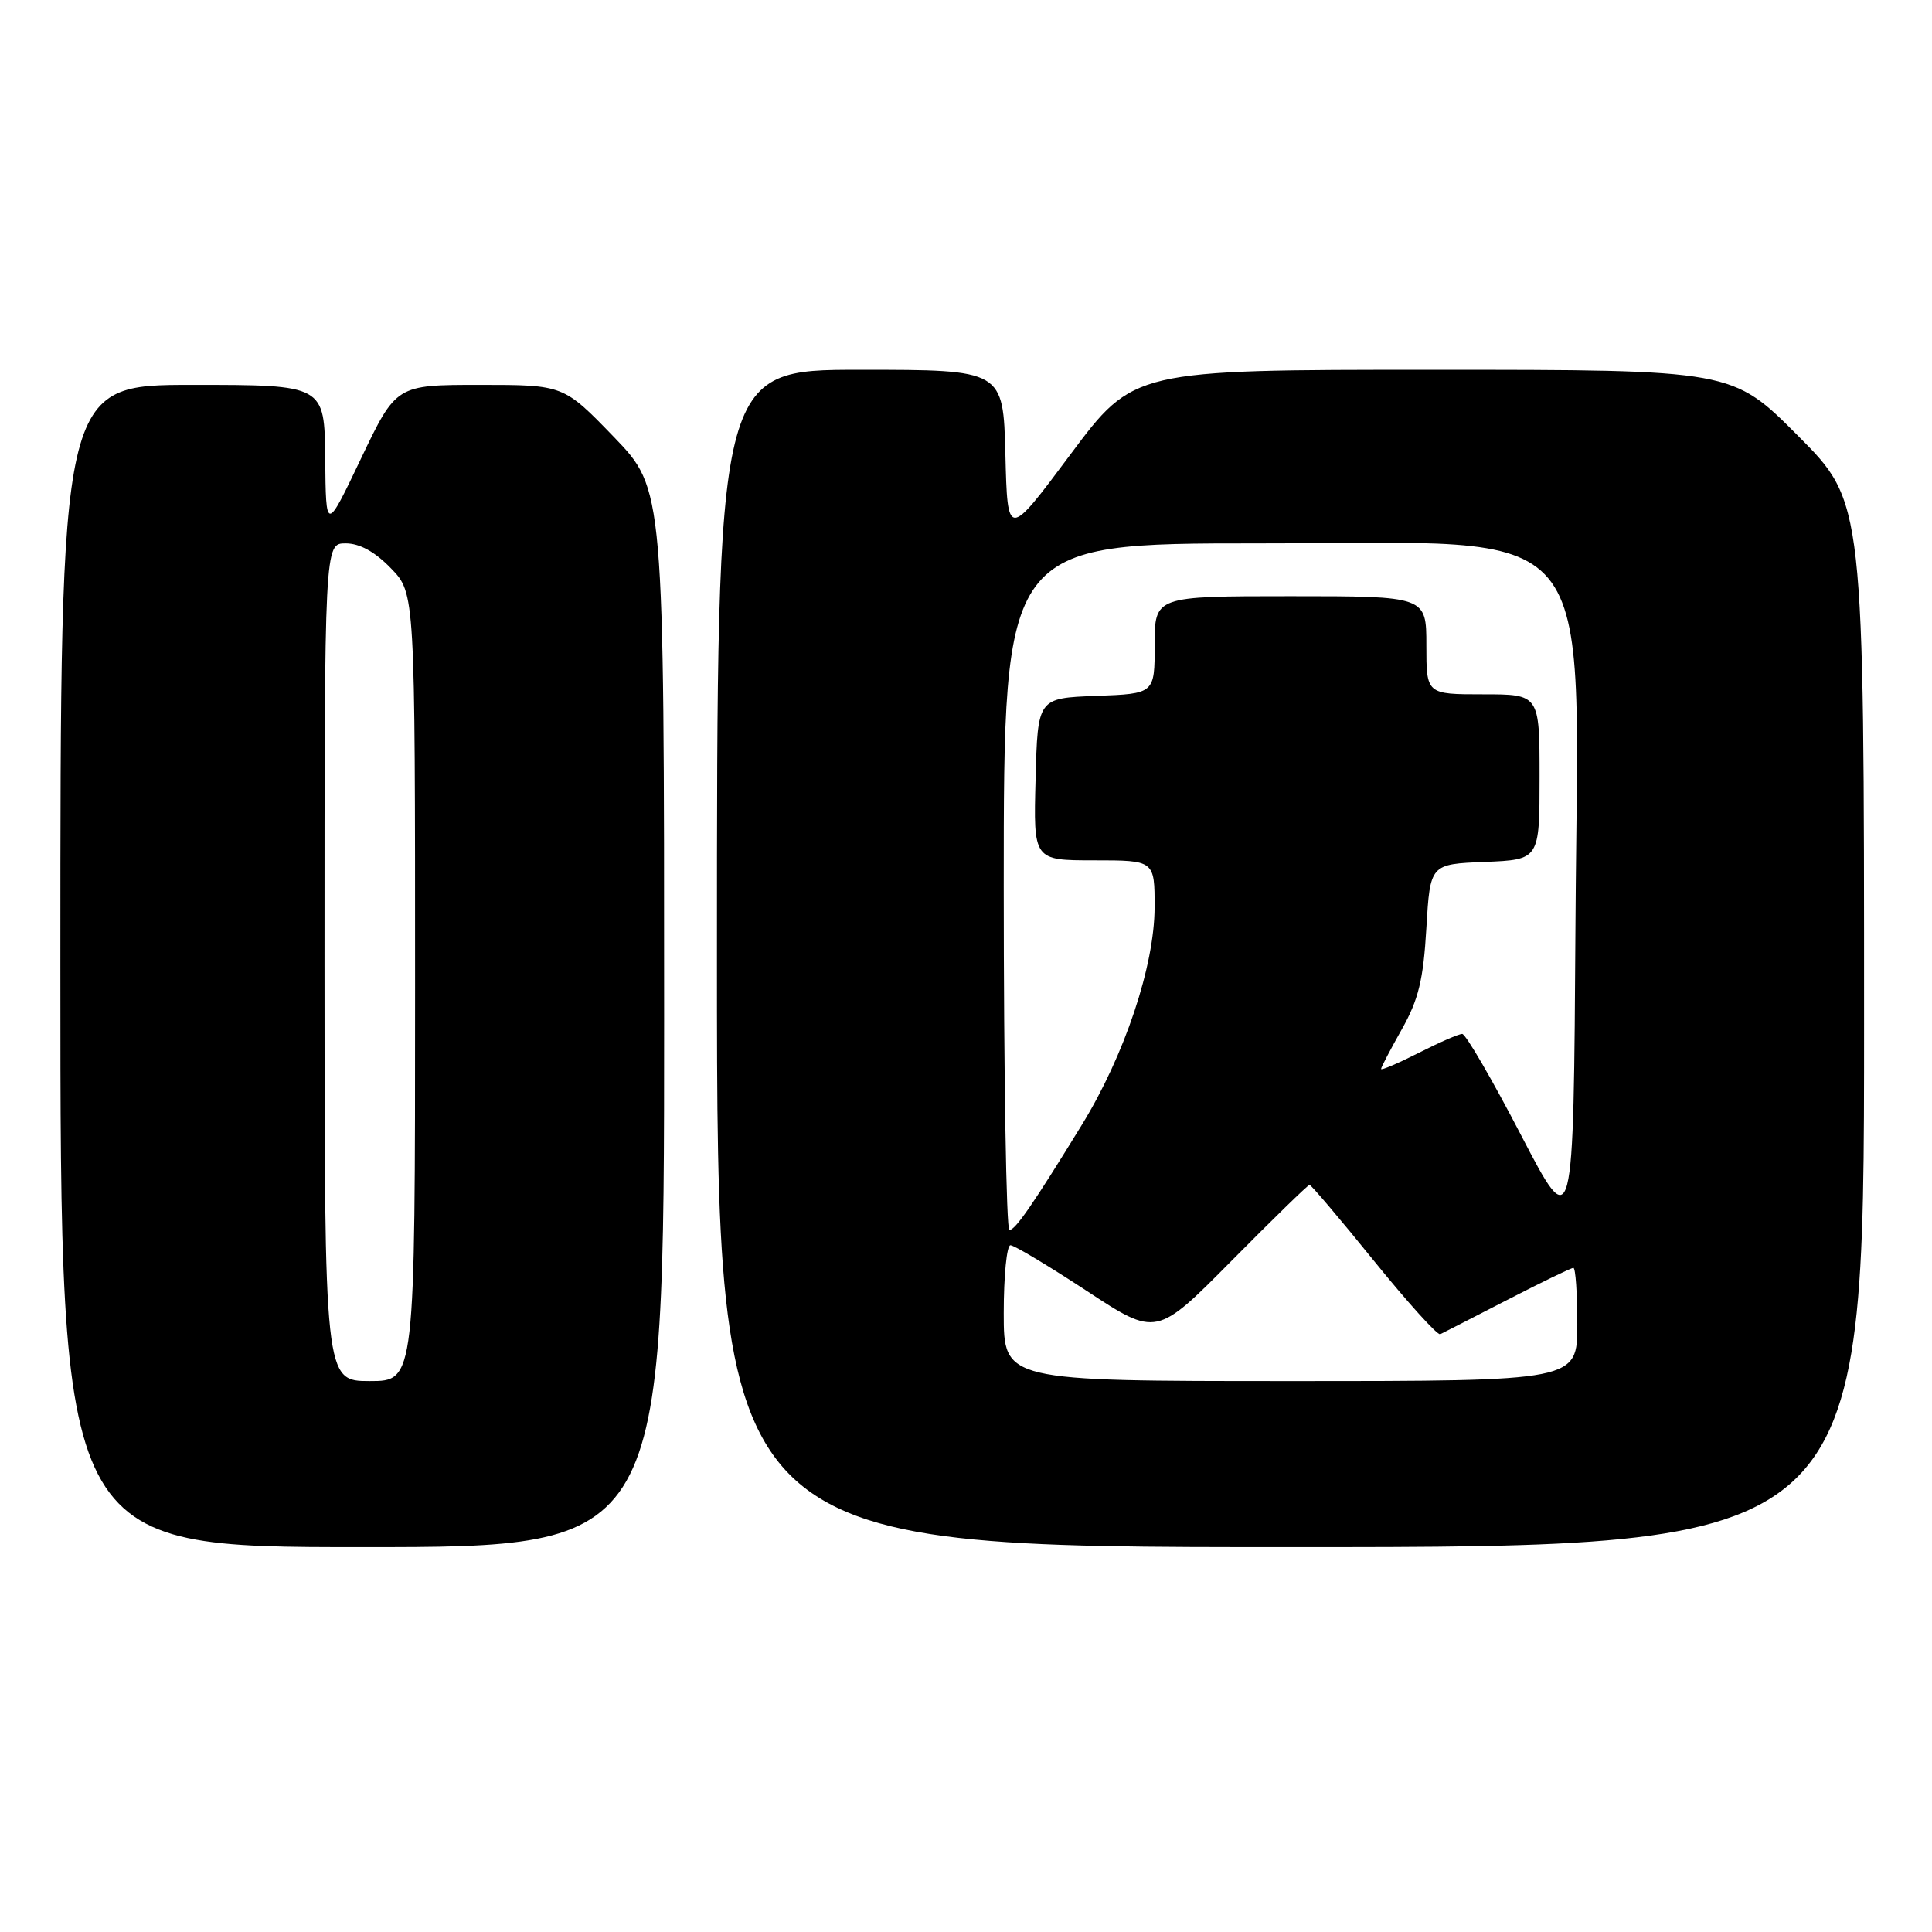 <?xml version="1.0" encoding="UTF-8" standalone="no"?>
<!DOCTYPE svg PUBLIC "-//W3C//DTD SVG 1.1//EN" "http://www.w3.org/Graphics/SVG/1.1/DTD/svg11.dtd" >
<svg xmlns="http://www.w3.org/2000/svg" xmlns:xlink="http://www.w3.org/1999/xlink" version="1.1" viewBox="0 0 256 256">
 <g >
 <path fill="currentColor"
d=" M 88.00 134.90 C 88.00 64.81 88.00 64.81 81.34 57.90 C 74.67 51.00 74.67 51.00 63.59 51.00 C 52.50 51.00 52.50 51.00 47.84 60.75 C 43.19 70.50 43.19 70.50 43.09 60.75 C 43.00 51.00 43.00 51.00 25.50 51.00 C 8.00 51.00 8.00 51.00 8.00 128.00 C 8.00 205.00 8.00 205.00 48.00 205.00 C 88.00 205.00 88.00 205.00 88.00 134.90 Z  M 247.00 135.77 C 247.00 66.54 247.00 66.54 238.27 57.77 C 229.54 49.00 229.54 49.00 189.88 49.00 C 150.21 49.00 150.21 49.00 141.85 60.20 C 133.50 71.40 133.50 71.40 133.22 60.20 C 132.93 49.00 132.93 49.00 113.97 49.00 C 95.00 49.00 95.00 49.00 95.00 127.00 C 95.00 205.00 95.00 205.00 171.00 205.00 C 247.00 205.00 247.00 205.00 247.00 135.77 Z  M 43.00 127.50 C 43.00 72.00 43.00 72.00 45.80 72.00 C 47.66 72.00 49.68 73.11 51.80 75.30 C 55.00 78.60 55.00 78.60 55.00 130.80 C 55.00 183.00 55.00 183.00 49.00 183.00 C 43.00 183.00 43.00 183.00 43.00 127.50 Z  M 133.00 174.00 C 133.00 169.05 133.40 165.00 133.89 165.00 C 134.38 165.00 138.93 167.73 144.01 171.06 C 153.23 177.12 153.23 177.12 163.19 167.06 C 168.66 161.53 173.31 157.00 173.52 157.00 C 173.73 157.00 177.57 161.52 182.04 167.05 C 186.52 172.58 190.48 176.97 190.84 176.79 C 191.20 176.62 195.20 174.57 199.73 172.24 C 204.25 169.91 208.19 168.00 208.48 168.00 C 208.77 168.00 209.00 171.38 209.00 175.50 C 209.00 183.00 209.00 183.00 171.00 183.00 C 133.00 183.00 133.00 183.00 133.00 174.00 Z  M 201.54 150.40 C 197.71 143.03 194.21 137.00 193.75 137.00 C 193.30 137.00 190.70 138.13 187.97 139.52 C 185.24 140.90 183.00 141.86 183.00 141.64 C 183.00 141.43 184.24 139.06 185.75 136.38 C 187.96 132.46 188.60 129.83 189.00 123.00 C 189.50 114.50 189.50 114.50 196.75 114.21 C 204.00 113.91 204.00 113.91 204.00 102.96 C 204.00 92.00 204.00 92.00 196.50 92.00 C 189.00 92.00 189.00 92.00 189.00 85.50 C 189.00 79.00 189.00 79.00 171.00 79.00 C 153.00 79.00 153.00 79.00 153.00 85.46 C 153.00 91.92 153.00 91.92 145.25 92.21 C 137.50 92.50 137.50 92.50 137.22 103.25 C 136.93 114.00 136.93 114.00 144.97 114.00 C 153.00 114.00 153.00 114.00 152.99 120.25 C 152.97 127.98 149.01 139.82 143.38 149.00 C 136.90 159.56 134.55 162.97 133.75 162.99 C 133.34 162.99 133.00 142.53 133.00 117.50 C 133.00 72.00 133.00 72.00 166.79 72.00 C 212.79 72.00 209.10 67.59 208.76 122.20 C 208.50 163.79 208.50 163.79 201.54 150.40 Z "/>
</g>
</svg>